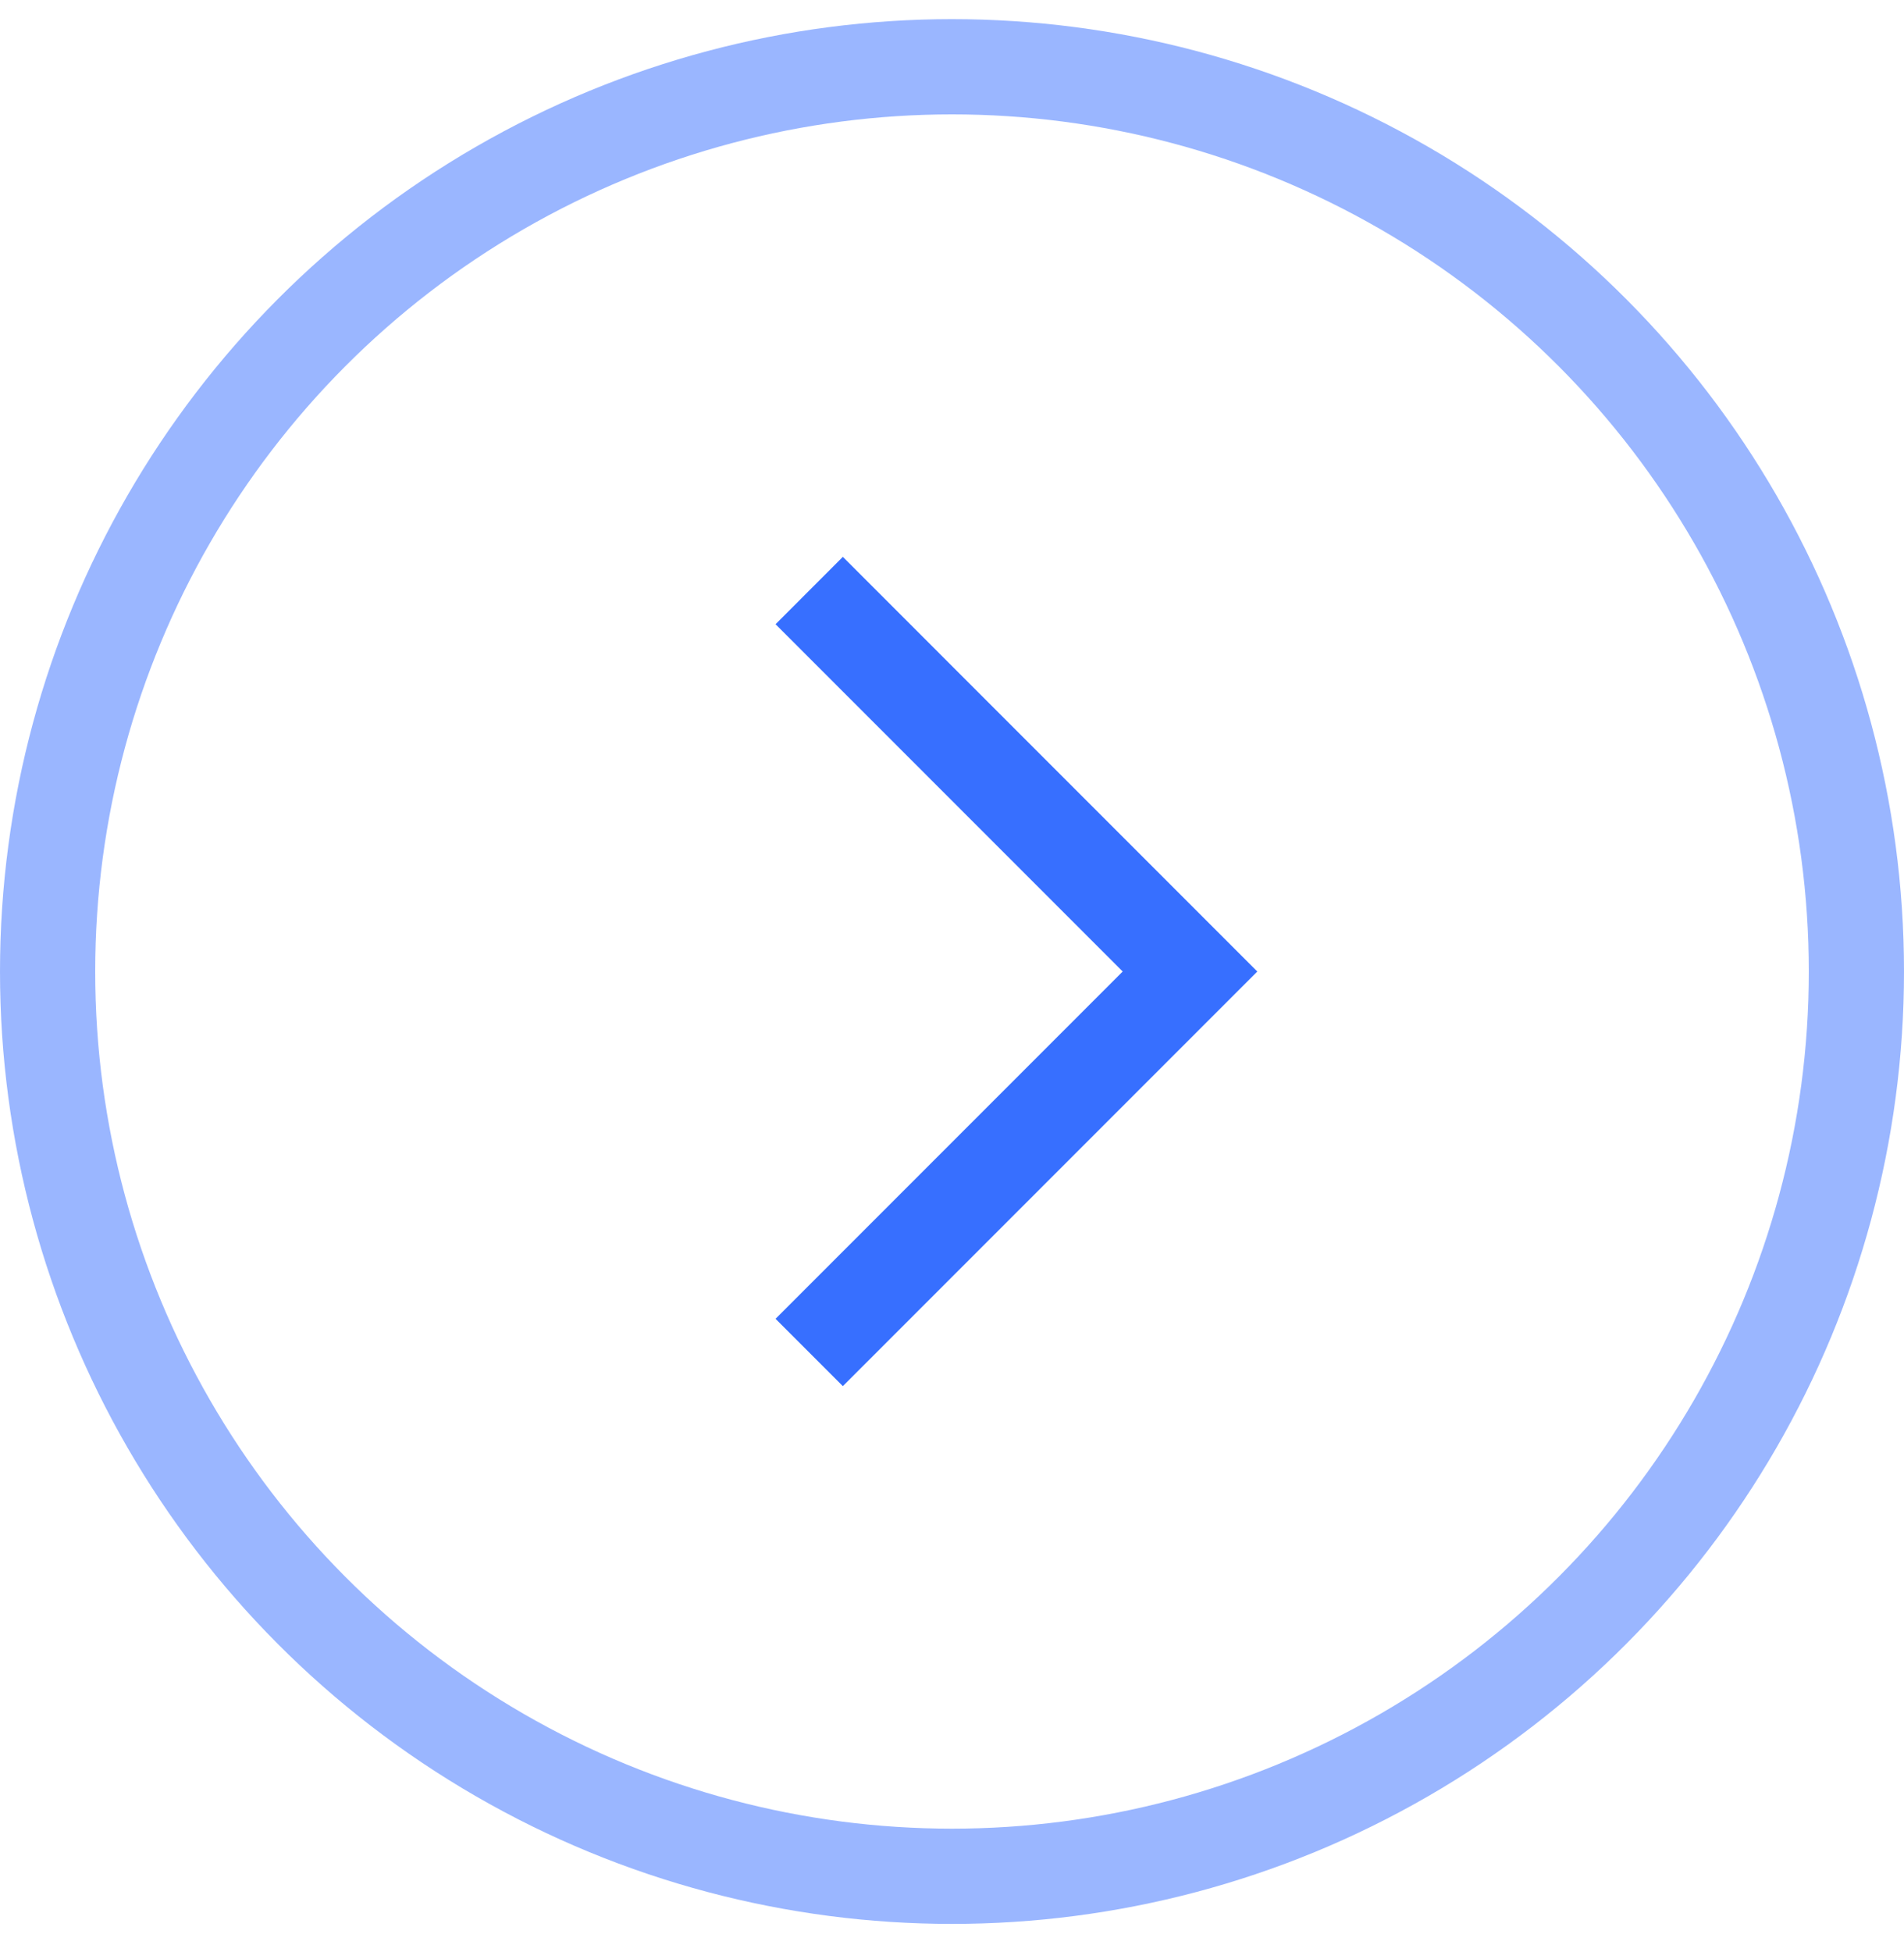 <svg width="40" height="41" viewBox="0 0 40 41" fill="none" xmlns="http://www.w3.org/2000/svg">
<circle opacity="0.5" cx="20" cy="20.402" r="19" stroke="#376FFF" stroke-width="2"/>
<path fill-rule="evenodd" clip-rule="evenodd" d="M23.586 20.402L16.293 13.109L17.707 11.694L26.414 20.402L17.707 29.109L16.293 27.695L23.586 20.402Z" fill="#376FFF"/>
</svg>
